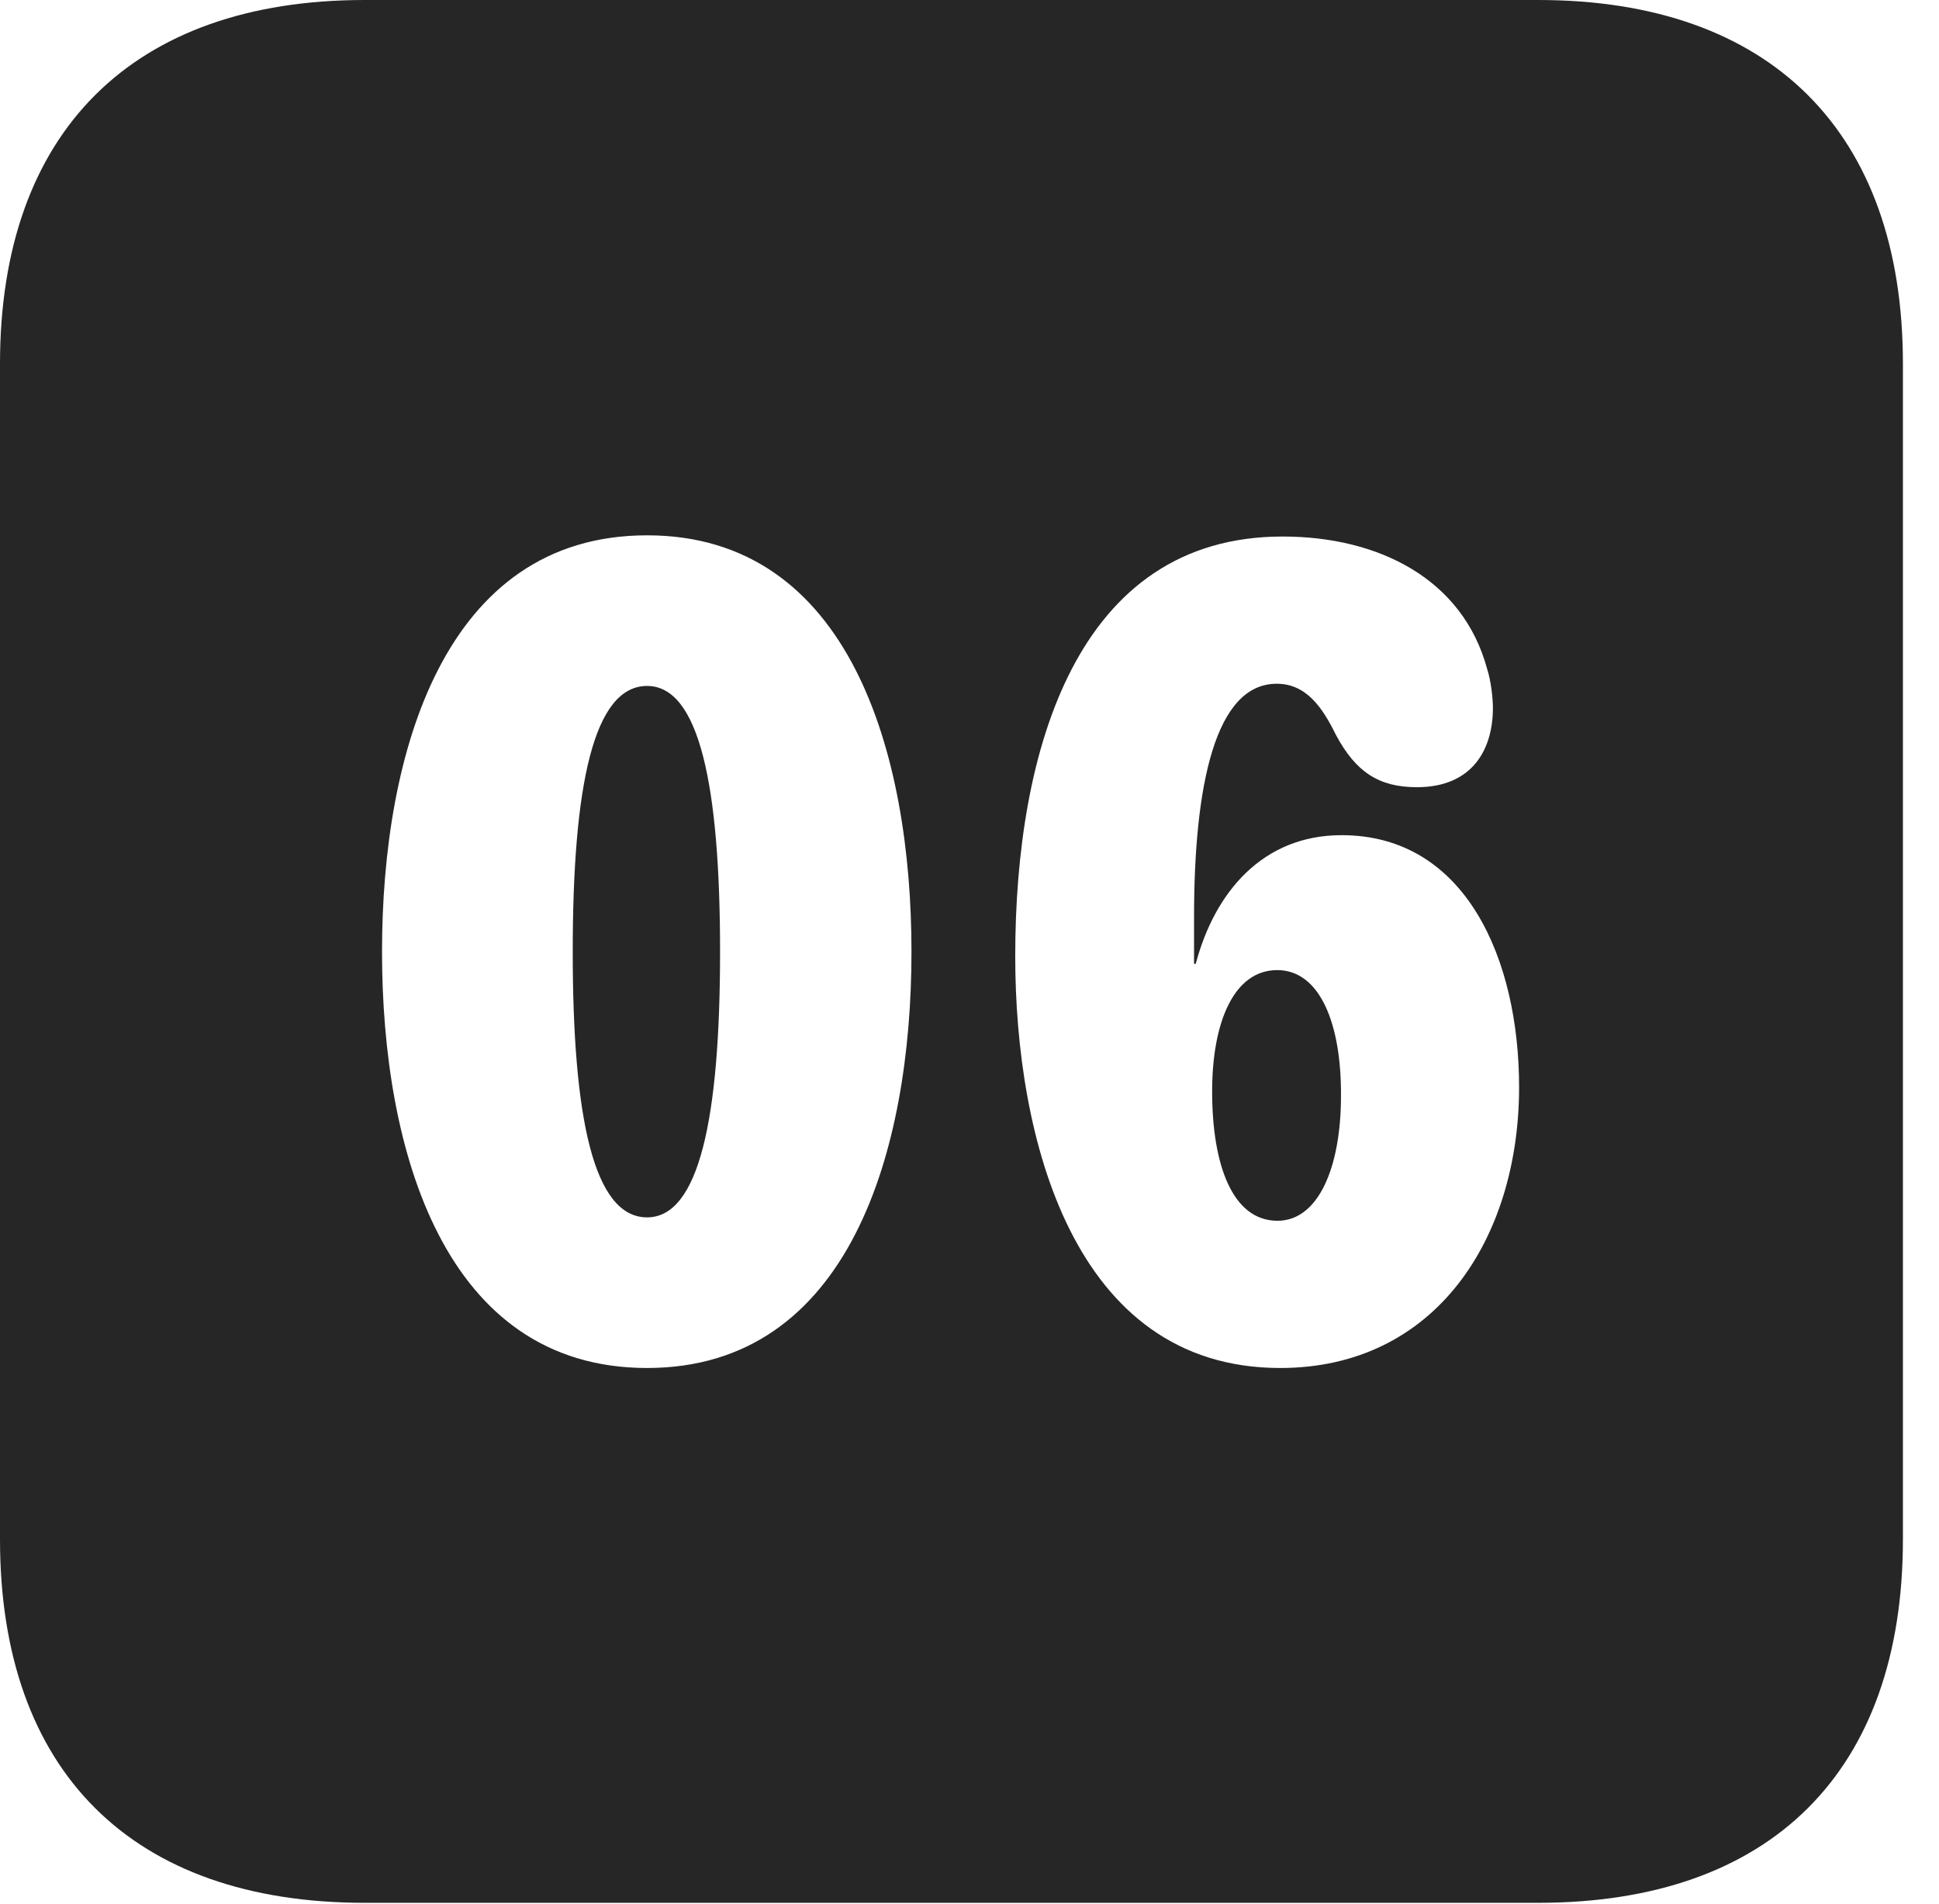 <?xml version="1.0" encoding="UTF-8"?>
<!--Generator: Apple Native CoreSVG 326-->
<!DOCTYPE svg PUBLIC "-//W3C//DTD SVG 1.1//EN" "http://www.w3.org/Graphics/SVG/1.1/DTD/svg11.dtd">
<svg version="1.1" xmlns="http://www.w3.org/2000/svg" xmlns:xlink="http://www.w3.org/1999/xlink"
       viewBox="0 0 19.399 19.053">
       <g>
              <rect height="19.053" opacity="0" width="19.399" x="0" y="0" />
              <path d="M19.038 3.639L19.038 15.401C19.038 17.726 17.716 19.038 15.39 19.038L3.648 19.038C1.324 19.038 0 17.726 0 15.401L0 3.639C0 1.322 1.324 0 3.648 0L15.39 0C17.716 0 19.038 1.322 19.038 3.639ZM3.822 9.522C3.822 11.508 4.443 13.687 6.474 13.687C8.499 13.687 9.119 11.508 9.119 9.522C9.119 7.535 8.499 5.356 6.474 5.356C4.443 5.356 3.822 7.535 3.822 9.522ZM10.157 9.567C10.157 11.367 10.727 13.687 12.808 13.687C14.363 13.687 15.198 12.39 15.198 10.876C15.198 9.608 14.67 8.356 13.422 8.356C12.634 8.356 12.153 8.925 11.963 9.643L11.946 9.643C11.946 9.484 11.946 9.326 11.946 9.177C11.946 7.855 12.158 6.841 12.773 6.841C13.066 6.841 13.229 7.074 13.365 7.352C13.564 7.724 13.794 7.876 14.176 7.876C14.731 7.876 14.936 7.498 14.936 7.084C14.936 6.984 14.917 6.812 14.878 6.692C14.635 5.793 13.794 5.368 12.832 5.368C10.77 5.368 10.157 7.511 10.157 9.567ZM13.416 10.966C13.416 11.684 13.188 12.214 12.781 12.214C12.33 12.214 12.127 11.655 12.127 10.92C12.127 10.222 12.347 9.706 12.778 9.706C13.207 9.706 13.421 10.246 13.416 10.966ZM7.204 9.522C7.204 11.18 6.996 12.18 6.474 12.18C5.938 12.18 5.73 11.18 5.73 9.522C5.73 7.861 5.938 6.863 6.474 6.863C6.996 6.863 7.204 7.861 7.204 9.522Z"
                     fill="currentColor" fill-opacity="0.85" />
       </g>
</svg>